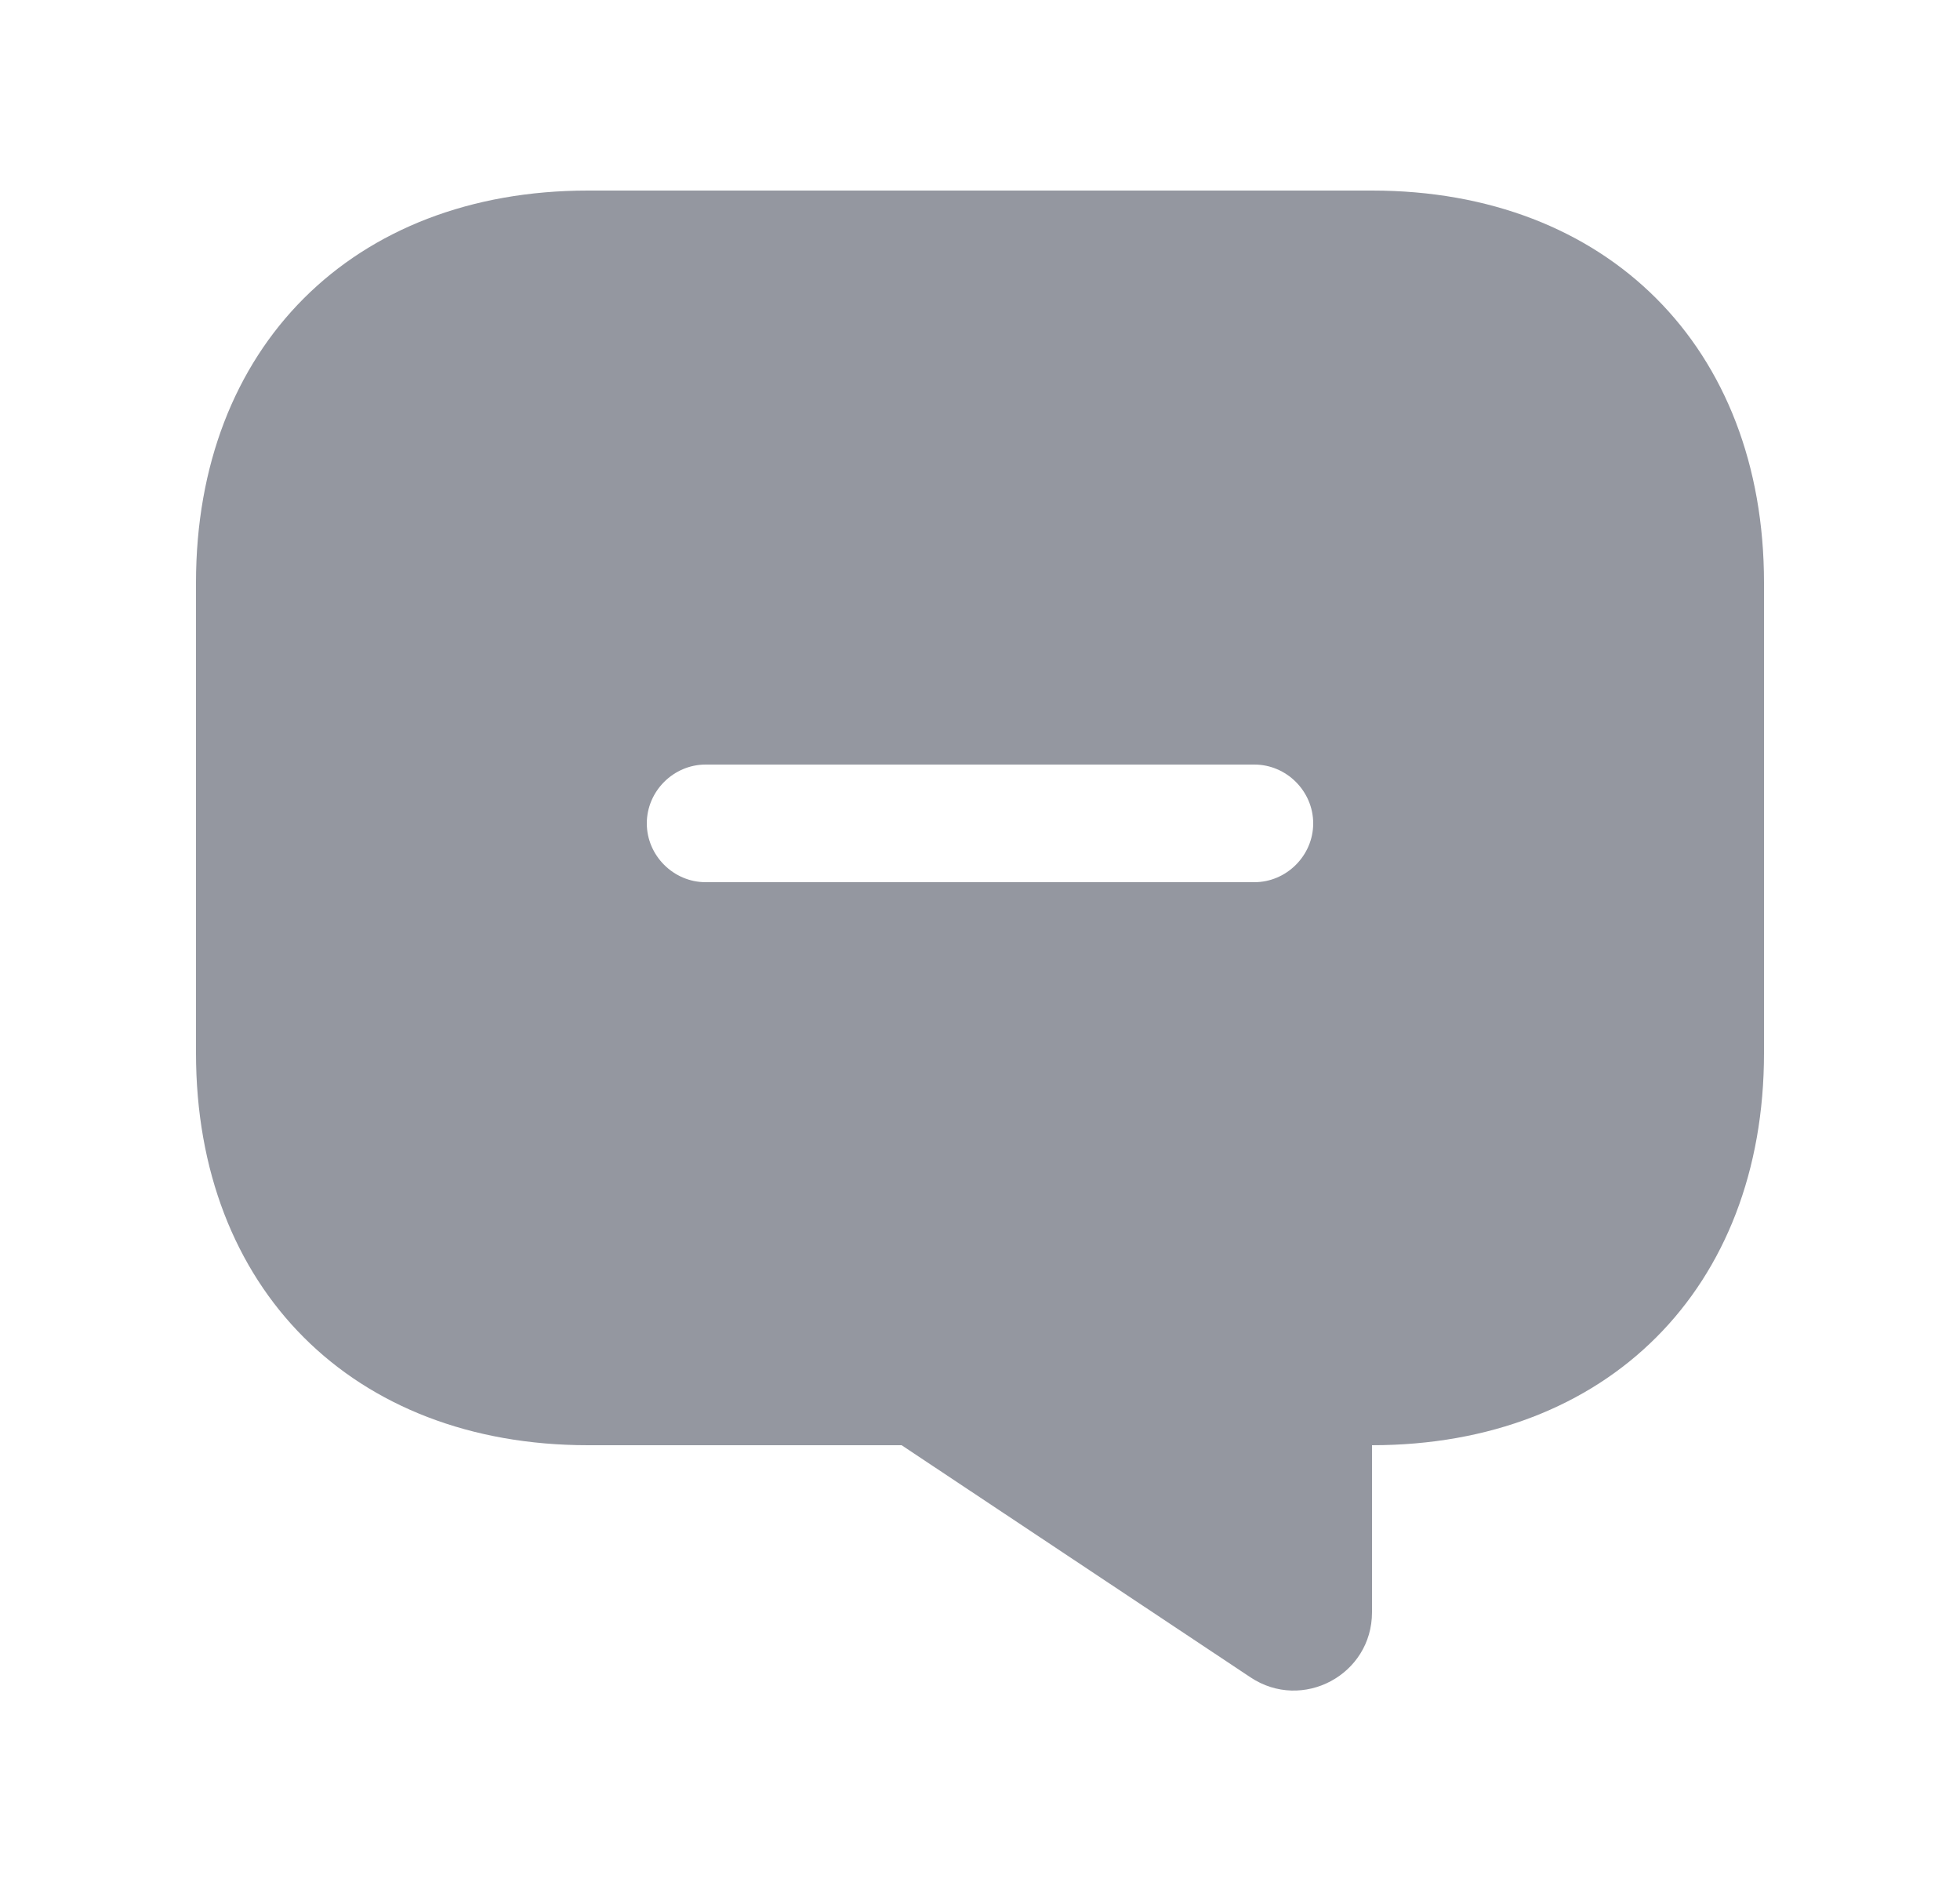 <svg width="25" height="24" viewBox="0 0 25 24" fill="none" xmlns="http://www.w3.org/2000/svg">
<g id="vuesax/bold/message-2">
<g id="message-2">
<path id="Vector" d="M17.5 2.43H7.5C4.5 2.43 2.5 4.43 2.5 7.43V13.43C2.5 16.43 4.5 18.43 7.5 18.43H11.5L15.95 21.39C16.61 21.83 17.5 21.36 17.5 20.56V18.43C20.5 18.43 22.5 16.43 22.5 13.43V7.43C22.5 4.43 20.5 2.43 17.5 2.43ZM16 11.25H9C8.59 11.25 8.25 10.91 8.25 10.5C8.25 10.09 8.59 9.75 9 9.75H16C16.41 9.75 16.75 10.09 16.75 10.5C16.75 10.91 16.41 11.25 16 11.25Z" fill="#9497A0"/>
</g>
</g>
</svg>
